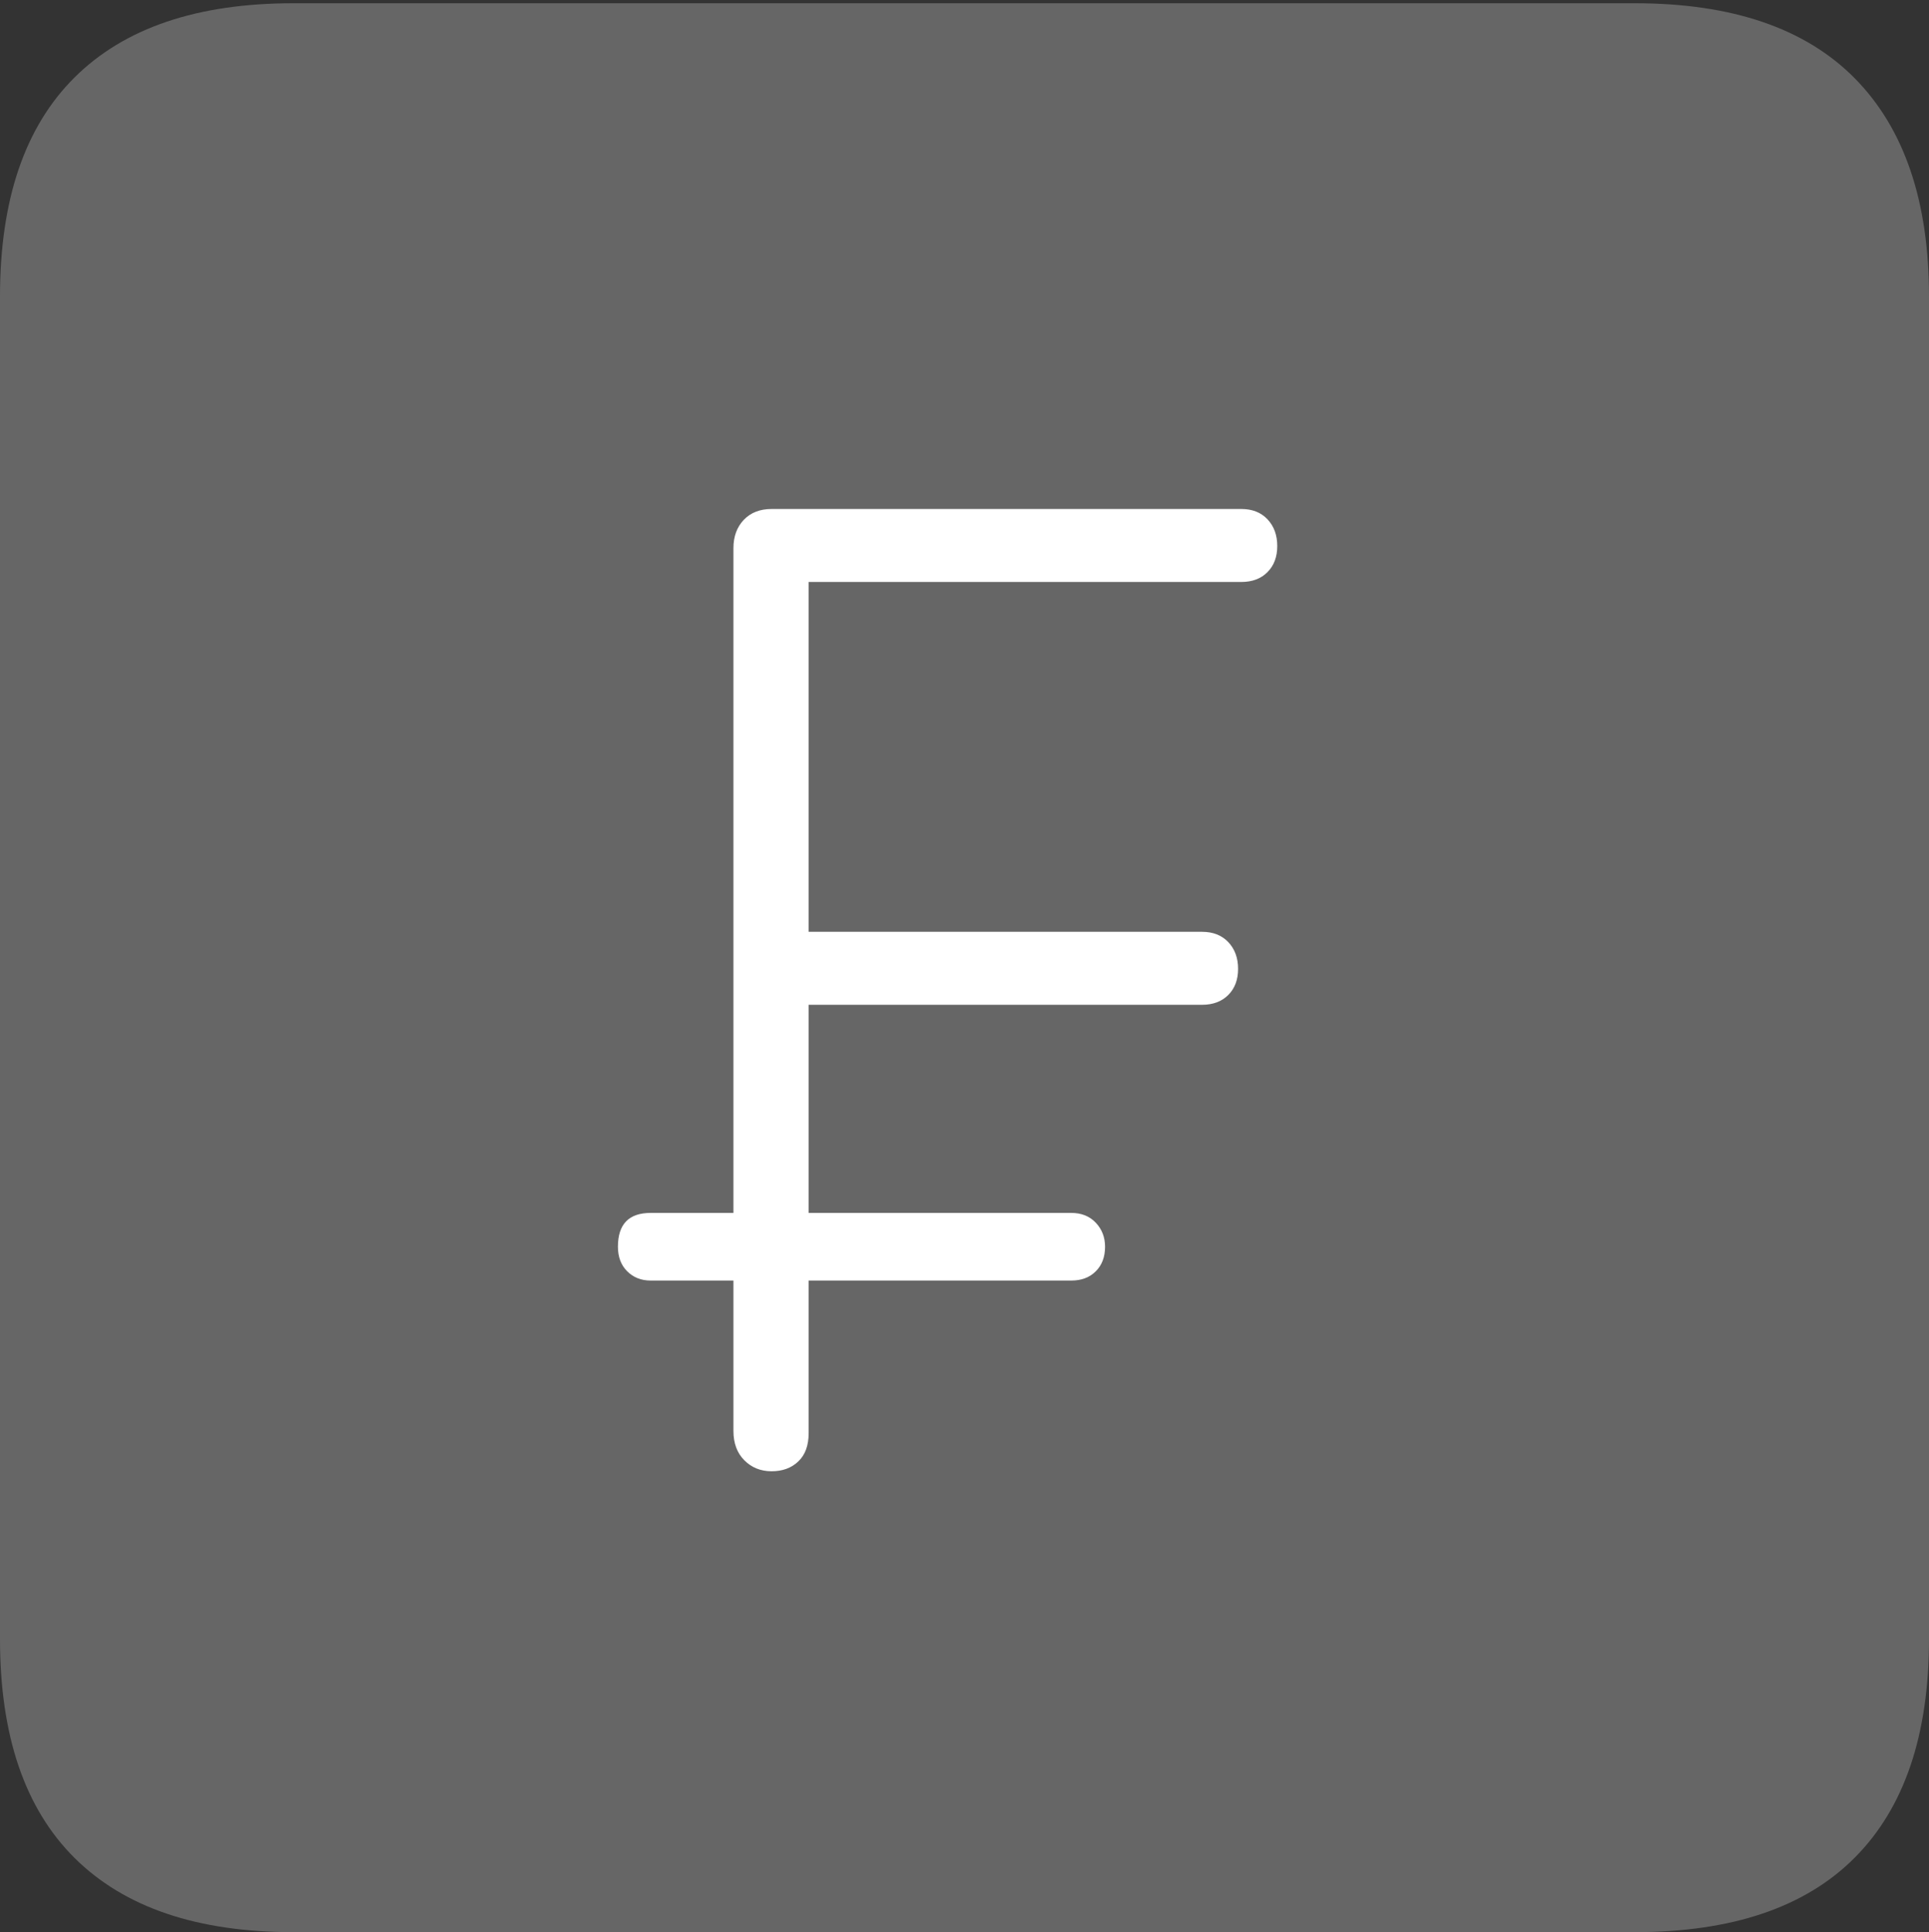 <?xml version="1.0" encoding="UTF-8"?>
<!--Generator: Apple Native CoreSVG 175-->
<!DOCTYPE svg
PUBLIC "-//W3C//DTD SVG 1.1//EN"
       "http://www.w3.org/Graphics/SVG/1.1/DTD/svg11.dtd">
<svg version="1.1" xmlns="http://www.w3.org/2000/svg" xmlns:xlink="http://www.w3.org/1999/xlink" width="17.285" height="17.314">
 <rect width="100%" height="100%" fill="#333333" stroke="none"/>
 <g>
  <rect height="17.314" opacity="0" width="17.285" x="0" y="0"/>
  <path d="M2.627 17.314L14.648 17.314Q15.957 17.314 16.621 16.645Q17.285 15.977 17.285 14.688L17.285 2.656Q17.285 1.377 16.621 0.703Q15.957 0.029 14.648 0.029L2.627 0.029Q1.338 0.029 0.669 0.693Q0 1.357 0 2.656L0 14.688Q0 15.986 0.669 16.65Q1.338 17.314 2.627 17.314Z" fill="rgba(255,255,255,0.25)"/>
  <path d="M6.914 13.184Q6.768 13.184 6.67 13.086Q6.572 12.988 6.572 12.822L6.572 11.475L5.83 11.475Q5.703 11.475 5.62 11.392Q5.537 11.309 5.537 11.172Q5.537 10.869 5.83 10.869L6.572 10.869L6.572 4.912Q6.572 4.756 6.665 4.658Q6.758 4.561 6.914 4.561L11.123 4.561Q11.27 4.561 11.357 4.653Q11.445 4.746 11.445 4.893Q11.445 5.039 11.357 5.127Q11.27 5.215 11.123 5.215L7.246 5.215L7.246 8.35L10.771 8.35Q10.918 8.35 11.006 8.442Q11.094 8.535 11.094 8.682Q11.094 8.828 11.006 8.916Q10.918 9.004 10.771 9.004L7.246 9.004L7.246 10.869L9.6 10.869Q9.736 10.869 9.819 10.957Q9.902 11.045 9.902 11.172Q9.902 11.309 9.819 11.392Q9.736 11.475 9.6 11.475L7.246 11.475L7.246 12.842Q7.246 13.008 7.153 13.096Q7.061 13.184 6.914 13.184Z" fill="#ffffff"/>
 </g>
</svg>

